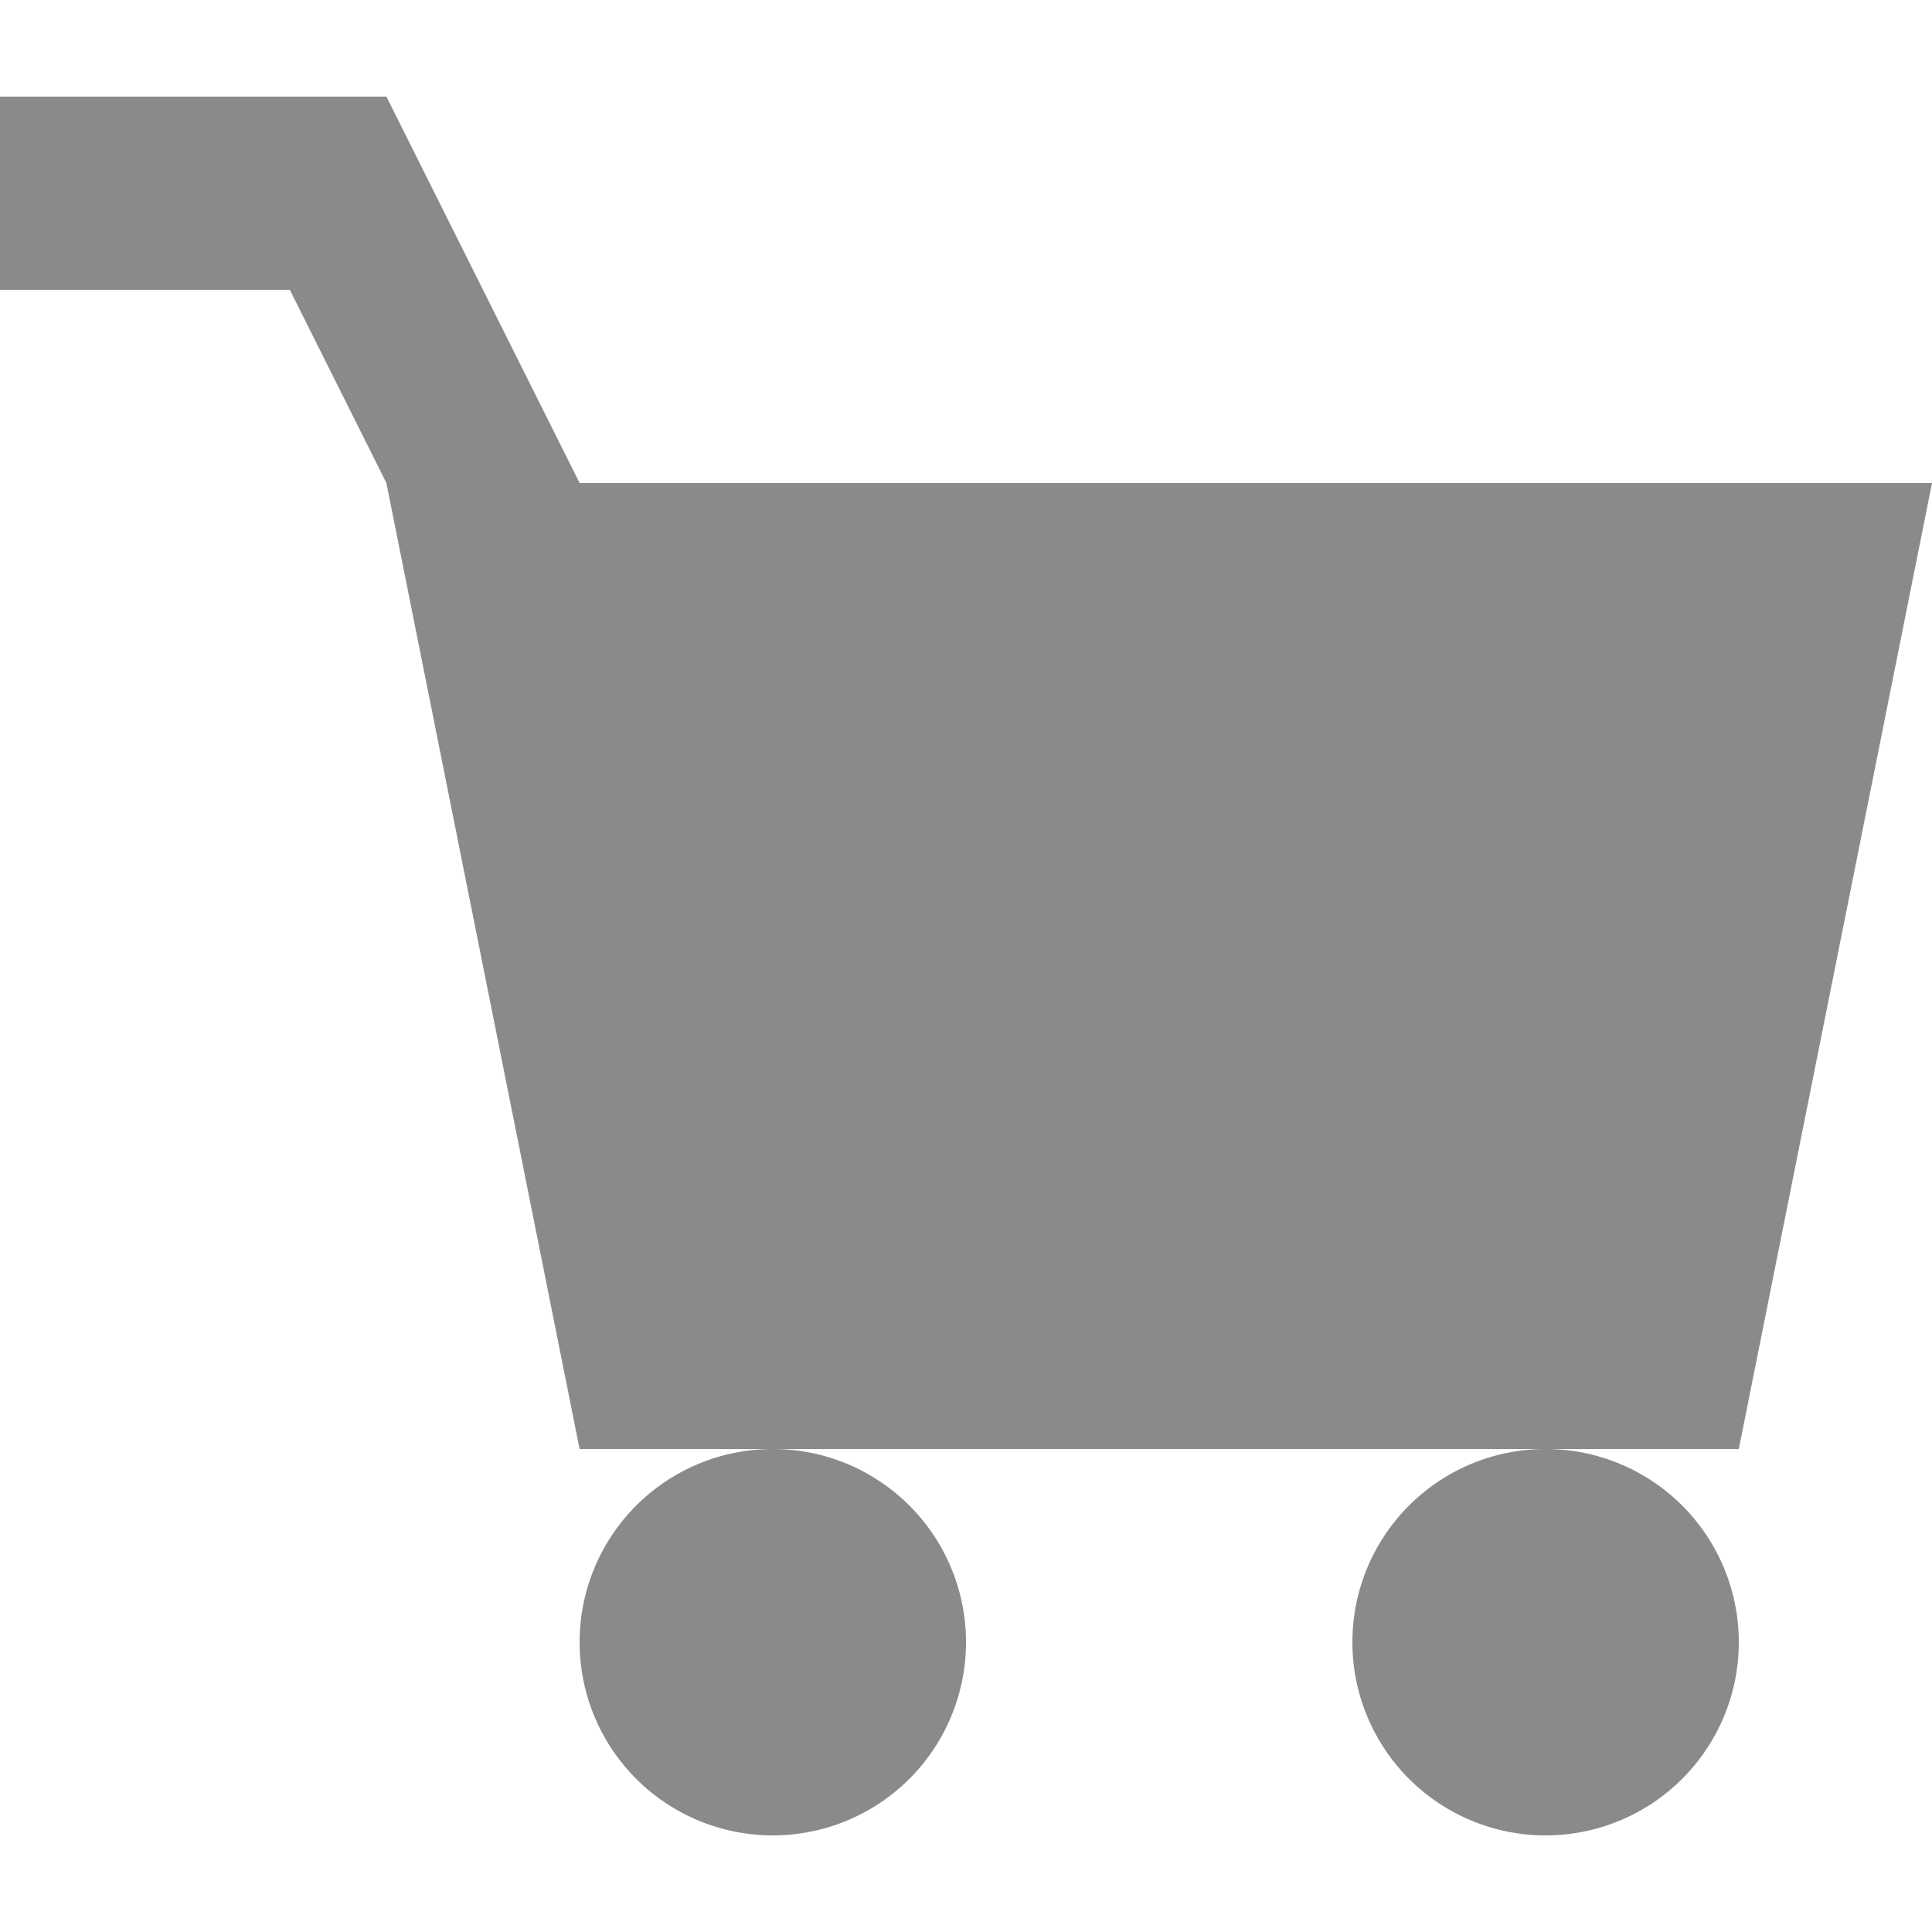 <?xml version="1.0" standalone="no"?><!DOCTYPE svg PUBLIC "-//W3C//DTD SVG 1.1//EN" "http://www.w3.org/Graphics/SVG/1.1/DTD/svg11.dtd"><svg t="1540461454749" class="icon" style="" viewBox="0 0 1024 1024" version="1.1" xmlns="http://www.w3.org/2000/svg" p-id="19155" xmlns:xlink="http://www.w3.org/1999/xlink" width="200" height="200"><defs><style type="text/css"></style></defs><path d="M921.6 768H307.2L204.8 256 153.6 153.6H0V51.2h204.8l102.4 204.8h716.8z m0 102.4a102.4 102.4 0 1 1-102.4-102.4 102.4 102.4 0 0 1 102.4 102.4z m-409.6 0a102.4 102.4 0 1 1-102.4-102.4 102.4 102.4 0 0 1 102.4 102.4z" fill="#8a8a8a" p-id="19156"></path></svg>